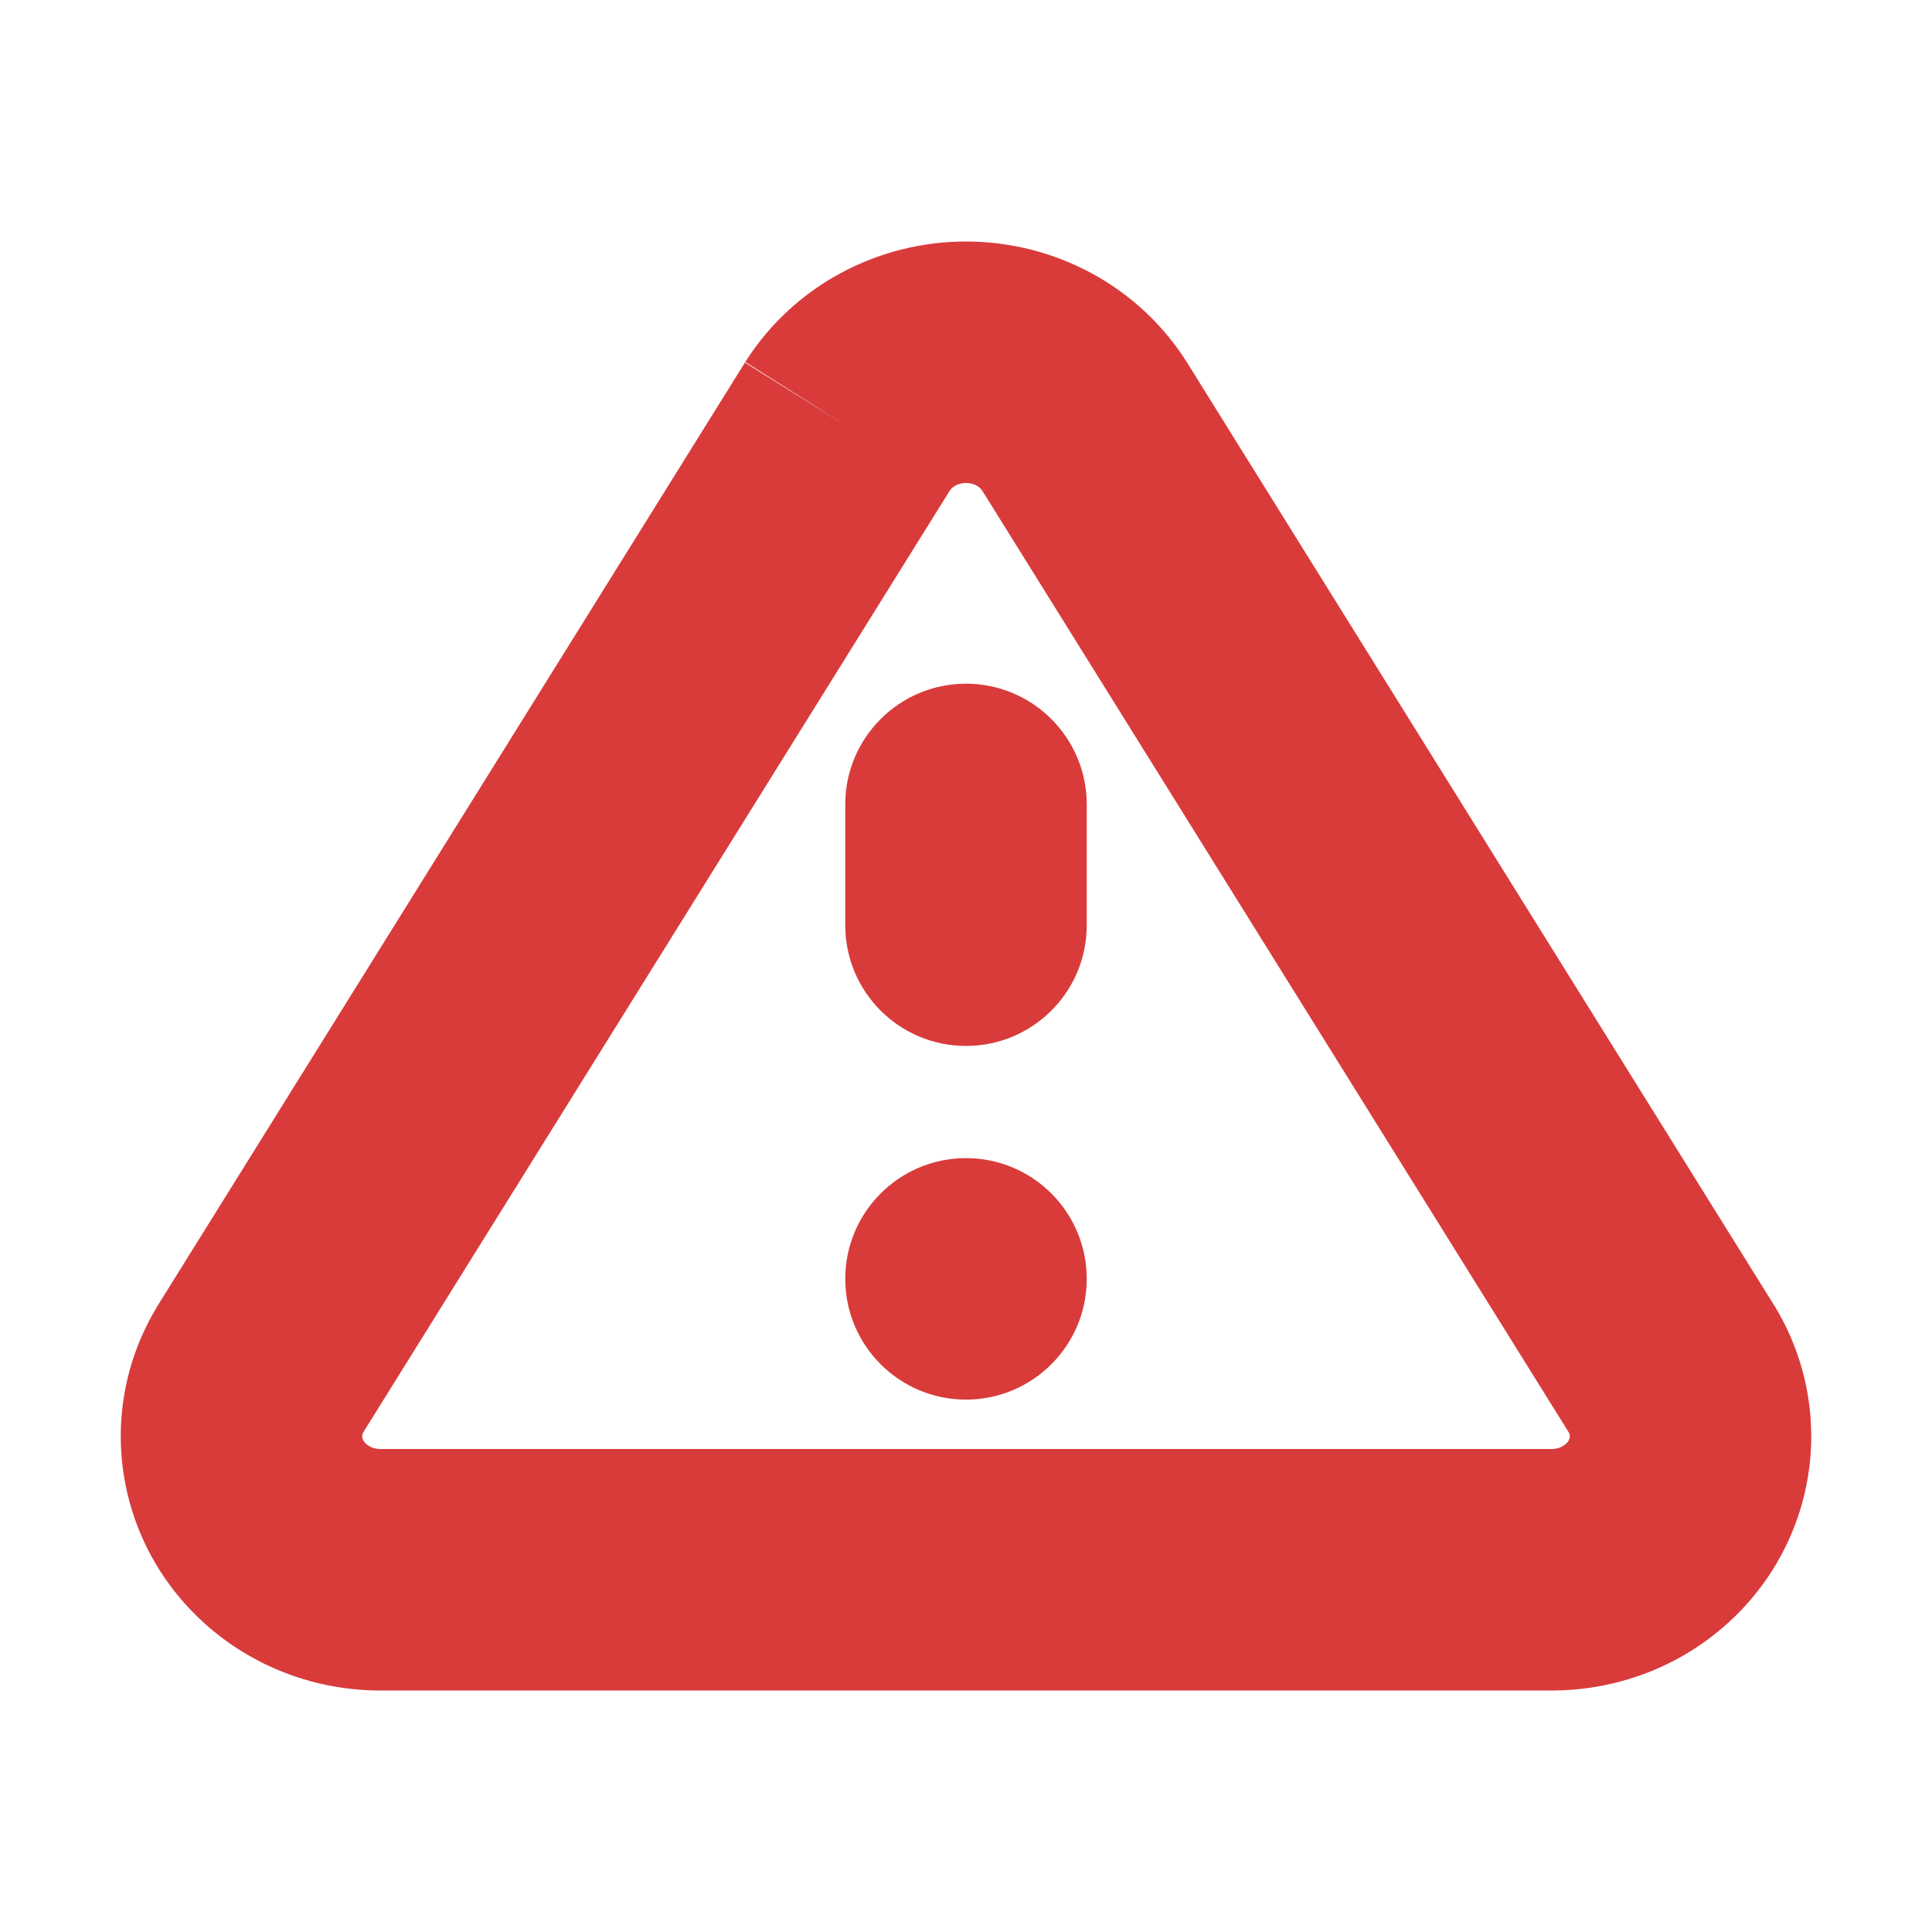 <svg width="16" height="16" viewBox="0 0 16 16" fill="none" xmlns="http://www.w3.org/2000/svg">
<path fill-rule="evenodd" clip-rule="evenodd" d="M6.96 2.263C7.28 2.09 7.638 2 8 2C8.362 2 8.72 2.09 9.04 2.263C9.36 2.436 9.632 2.688 9.828 2.998L9.831 3.003L9.831 3.003L14.695 10.814L14.704 10.828C14.896 11.148 14.999 11.514 15 11.889C15.001 12.264 14.9 12.631 14.71 12.952C14.52 13.273 14.248 13.536 13.927 13.718C13.605 13.9 13.242 13.996 12.875 14L12.864 14V14H3.136H3.125L3.125 14C2.757 13.996 2.395 13.9 2.074 13.718C1.752 13.536 1.481 13.273 1.29 12.952C1.1 12.631 0.999 12.264 1 11.889C1.001 11.514 1.104 11.148 1.297 10.828L1.305 10.814L6.169 3.003L7.018 3.532L6.172 2.998C6.368 2.688 6.64 2.436 6.96 2.263ZM7.865 4.064L3.009 11.861C3.002 11.873 3 11.885 3 11.895C3 11.906 3.003 11.918 3.011 11.933C3.02 11.947 3.035 11.964 3.059 11.977C3.082 11.991 3.111 11.999 3.143 12H12.857C12.889 11.999 12.918 11.991 12.941 11.977C12.965 11.964 12.98 11.947 12.989 11.933C12.997 11.918 13 11.906 13 11.895C13 11.885 12.998 11.873 12.991 11.861L8.135 4.064C8.126 4.05 8.111 4.034 8.087 4.021C8.063 4.008 8.033 4 8 4C7.967 4 7.937 4.008 7.913 4.021C7.889 4.034 7.874 4.05 7.865 4.064ZM8 5.662C8.552 5.662 9 6.11 9 6.662V7.662C9 8.215 8.552 8.662 8 8.662C7.448 8.662 7 8.215 7 7.662V6.662C7 6.11 7.448 5.662 8 5.662ZM8 11.591C8.552 11.591 9 11.143 9 10.591C9 10.039 8.552 9.591 8 9.591C7.448 9.591 7 10.039 7 10.591C7 11.143 7.448 11.591 8 11.591Z" fill="#D93B3B"/>
</svg>
